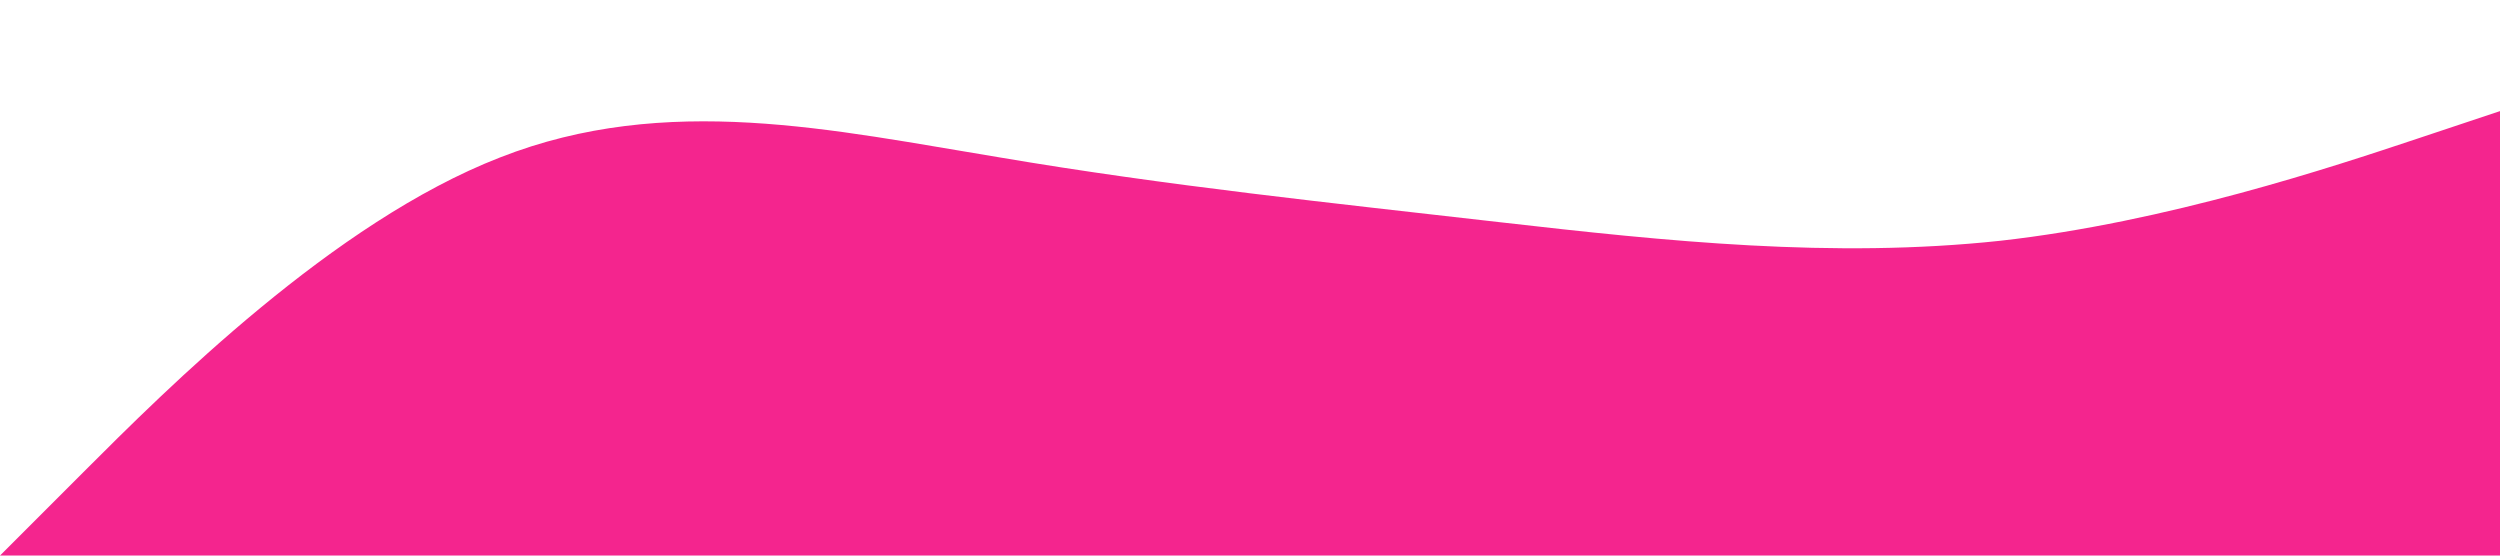<?xml version="1.0" standalone="no"?><svg xmlns="http://www.w3.org/2000/svg" viewBox="0 0 1440 320"><path fill="#F4258E" fill-opacity="1" d="M0,320L48,272C96,224,192,128,288,90.7C384,53,480,75,576,90.7C672,107,768,117,864,128C960,139,1056,149,1152,138.7C1248,128,1344,96,1392,80L1440,64L1440,320L1392,320C1344,320,1248,320,1152,320C1056,320,960,320,864,320C768,320,672,320,576,320C480,320,384,320,288,320C192,320,96,320,48,320L0,320Z"></path></svg>